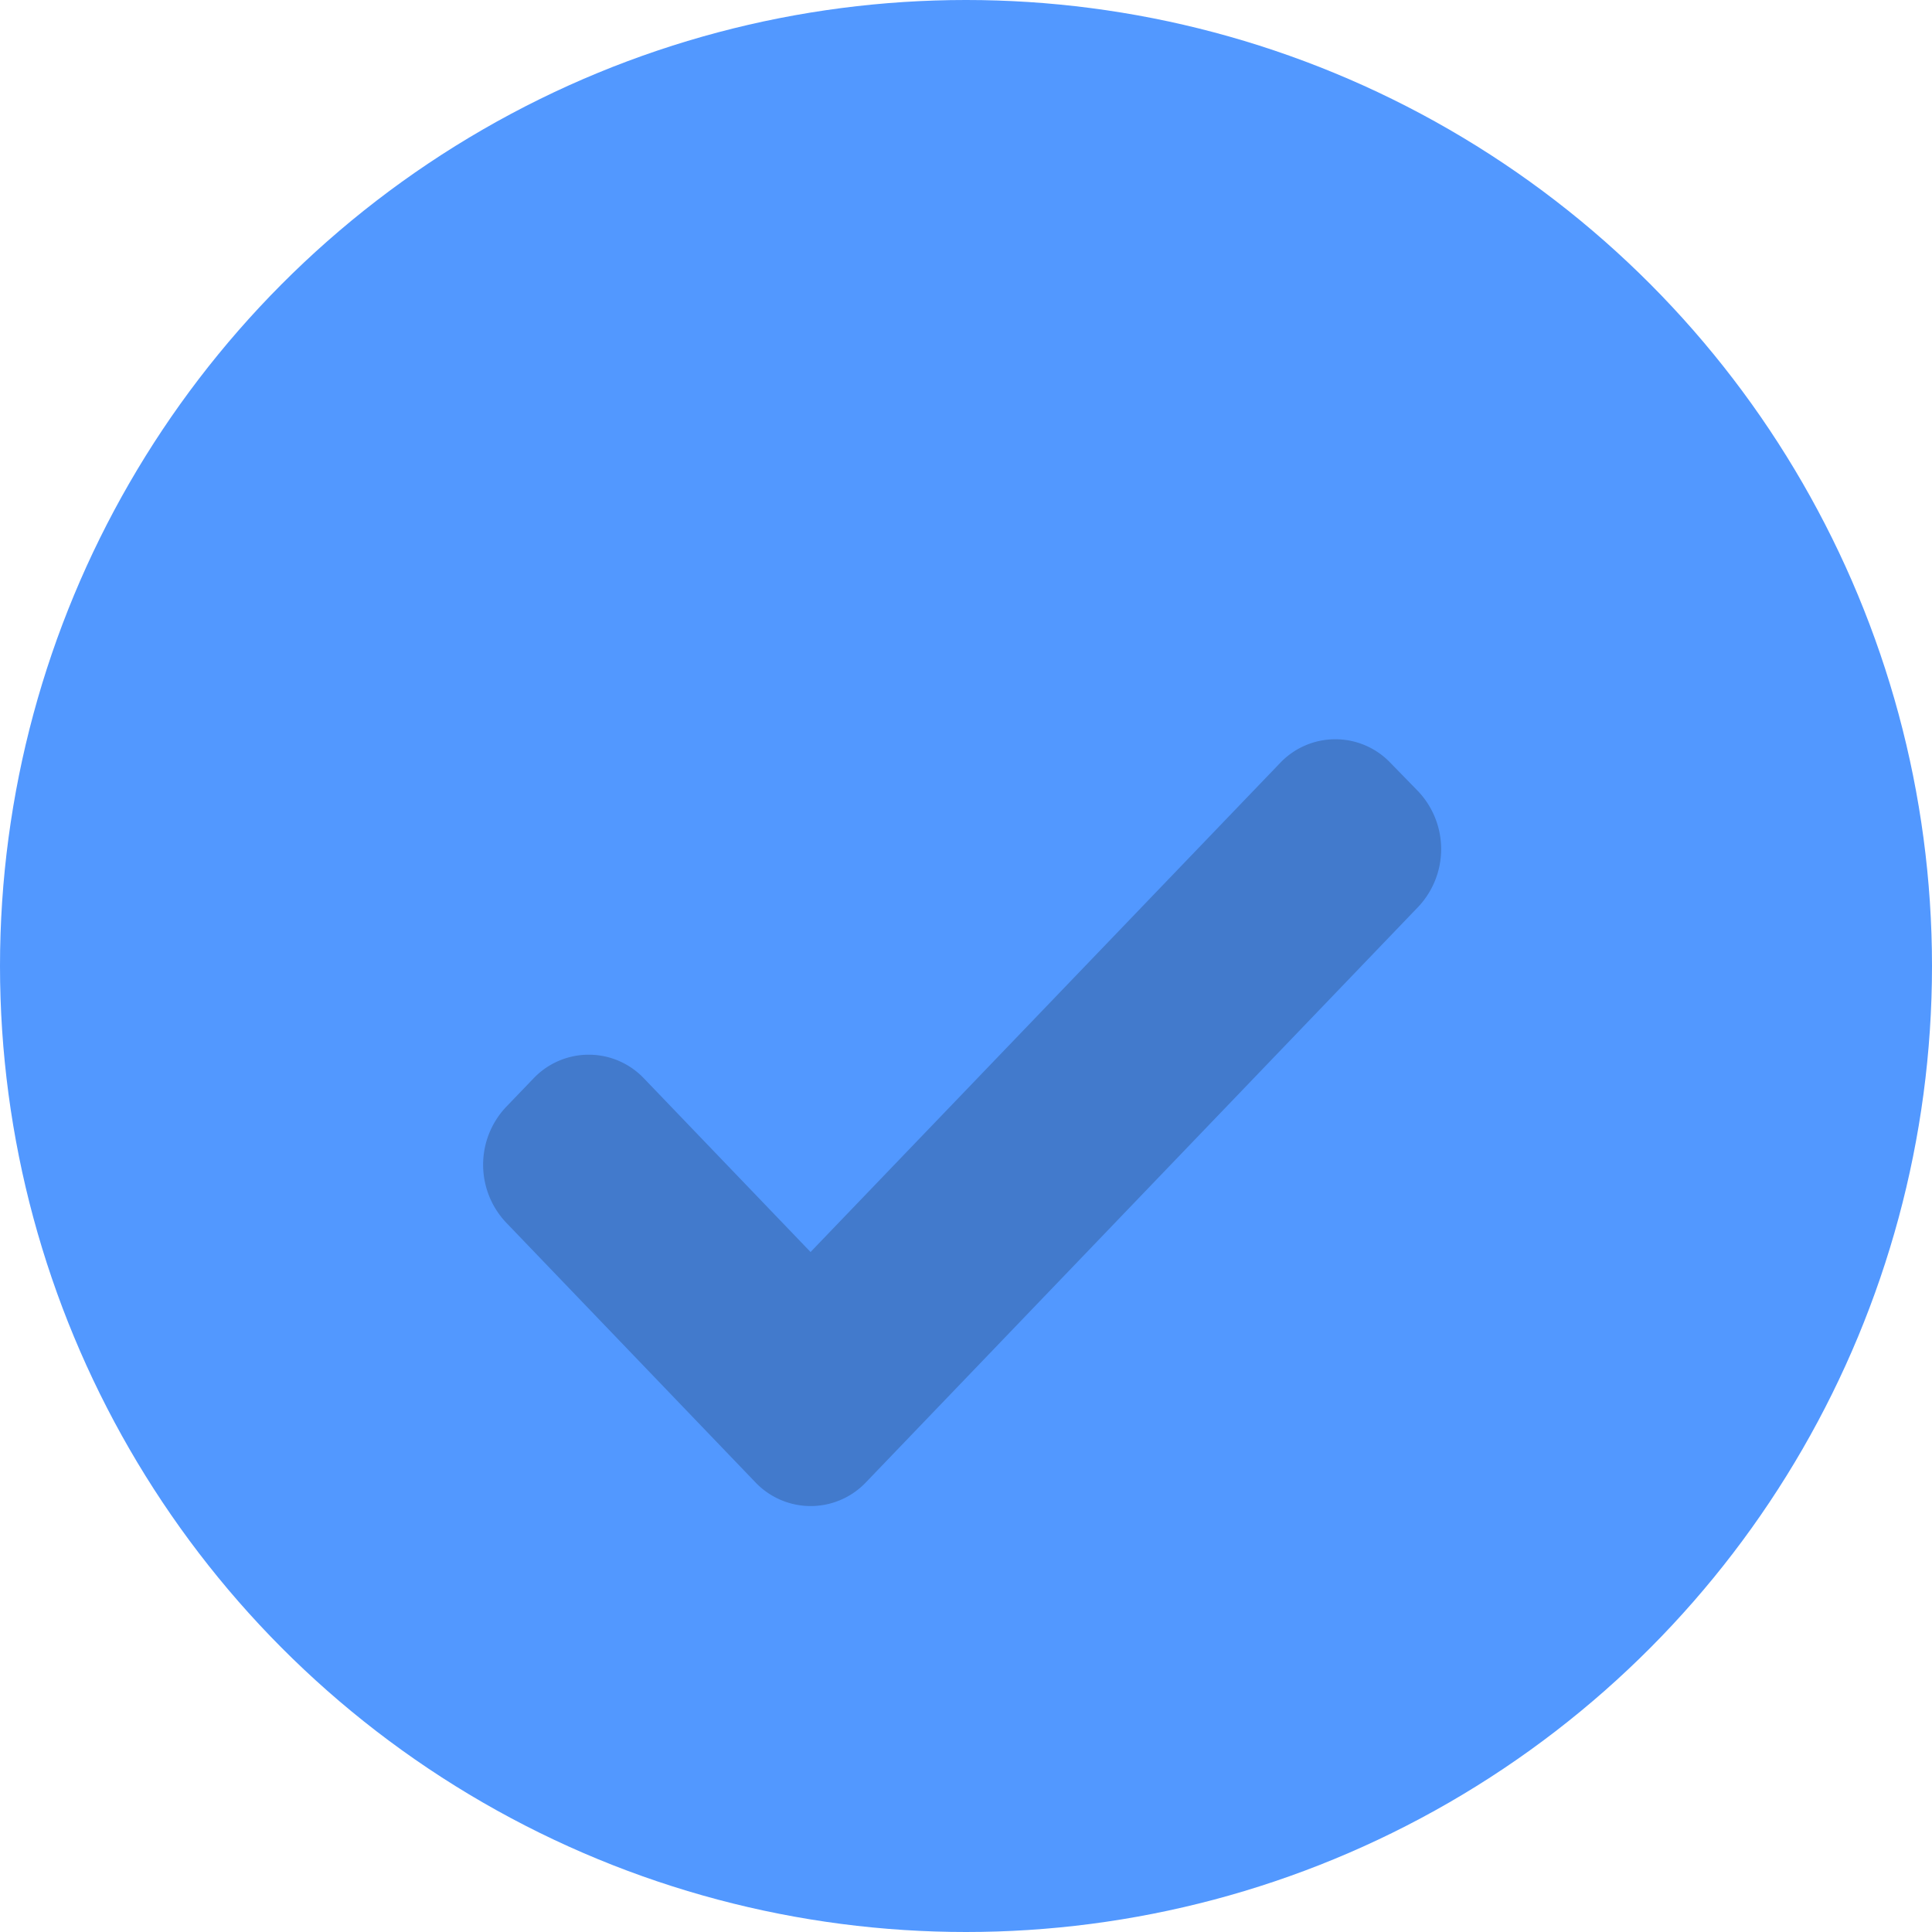 <svg id="Component_4_1" data-name="Component 4 – 1" xmlns="http://www.w3.org/2000/svg" xmlns:xlink="http://www.w3.org/1999/xlink" width="24" height="24" viewBox="0 0 24 24">
  <defs>
    <filter id="Path" x="1.5" y="4.684" width="20.902" height="18.53" filterUnits="userSpaceOnUse">
      <feOffset dy="2" />
      <feGaussianBlur stdDeviation="1.5" result="blur"/>
      <feFlood flood-color="#4386e8"/>
      <feComposite operator="in" in2="blur"/>
      <feComposite in="SourceGraphic"/>
    </filter>
  </defs>
  <circle id="Oval" cx="12" cy="12" r="12" fill="#5298ff"/>
  <g transform="matrix(1, 0, 0, 1, 0, 0)" filter="url(#Path)">
    <path id="Path-2" d="M11.62.653,11.276.3A.946.946,0,0,0,9.9.3L4.069,6.373,2,4.217a.946.946,0,0,0-1.373,0l-.343.357a1.046,1.046,0,0,0,0,1.43l3.1,3.23a.947.947,0,0,0,1.373,0L11.62,2.083A1.046,1.046,0,0,0,11.62.653Z" transform="translate(6 7.18)" fill="rgba(0,0,0,0.2)"/>
  </g>
</svg>
